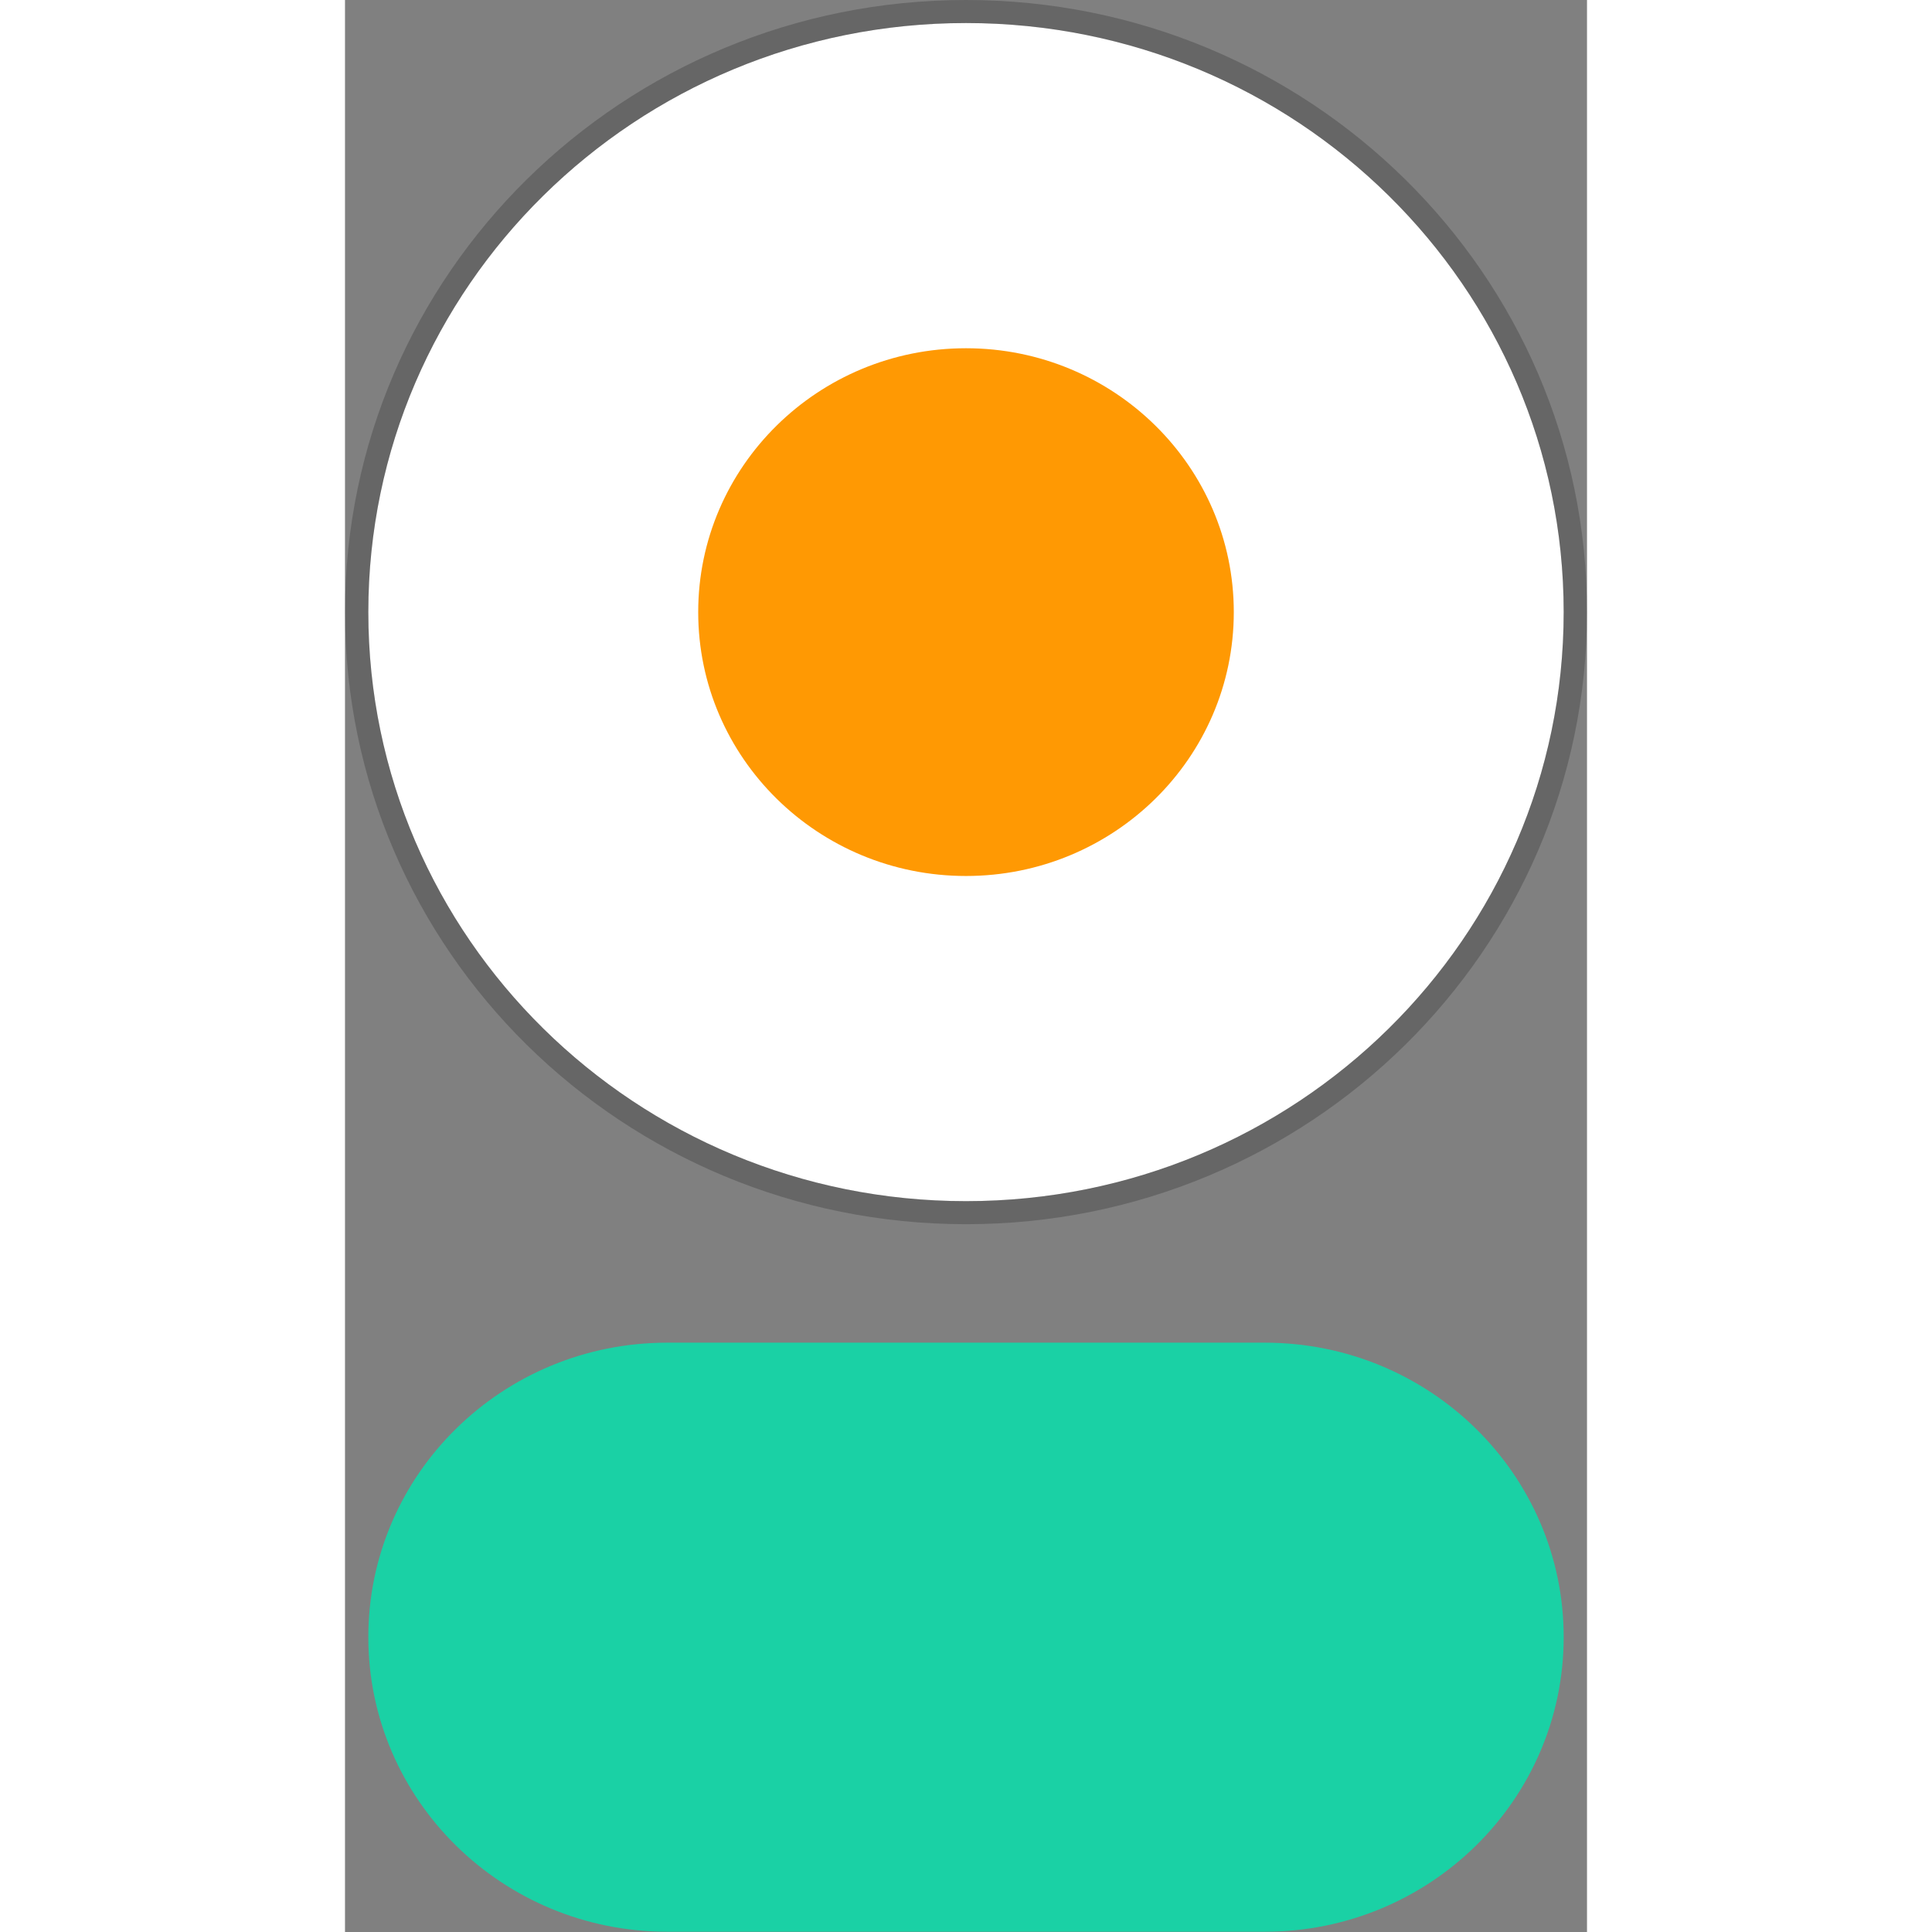 <?xml version="1.0" encoding="UTF-8"?>
<svg xmlns="http://www.w3.org/2000/svg" xmlns:xlink="http://www.w3.org/1999/xlink" width="36px" height="36px" viewBox="0 0 36 56" version="1.1">
<rect x="0" y="0" width="36" height="56" fill="#808080" stroke="none"/>
<g id="surface1">
<path style=" stroke:none;fill-rule:nonzero;fill:rgb(10.196%,81.961%,64.706%);fill-opacity:1;" d="M 9.34 38.918 L 26.66 38.918 C 31.445 38.918 35.324 42.738 35.324 47.453 C 35.324 52.168 31.445 55.992 26.66 55.992 L 9.34 55.992 C 4.555 55.992 0.676 52.168 0.676 47.453 C 0.676 42.738 4.555 38.918 9.34 38.918 Z M 9.34 38.918 "/>
<path style=" stroke:none;fill-rule:nonzero;fill:rgb(100%,100%,100%);fill-opacity:1;" d="M 35.324 17.742 C 35.324 8.312 27.566 0.668 18 0.668 C 8.434 0.668 0.676 8.312 0.676 17.742 C 0.676 27.172 8.434 34.816 18 34.816 C 27.566 34.816 35.324 27.172 35.324 17.742 Z M 35.324 17.742 "/>
<path style=" stroke:none;fill-rule:nonzero;fill:rgb(0%,0%,0%);fill-opacity:0.2;" d="M 18 0 C 27.941 0 36 7.945 36 17.742 C 36 27.543 27.941 35.484 18 35.484 C 8.059 35.484 0 27.543 0 17.742 C 0 7.945 8.059 0 18 0 Z M 18 0.668 C 8.434 0.668 0.676 8.312 0.676 17.742 C 0.676 27.172 8.434 34.816 18 34.816 C 27.566 34.816 35.324 27.172 35.324 17.742 C 35.324 8.312 27.566 0.668 18 0.668 Z M 18 0.668 "/>
<path style=" stroke:none;fill-rule:nonzero;fill:rgb(100%,60%,1.176%);fill-opacity:1;" d="M 25.762 17.742 C 25.762 13.52 22.285 10.094 18 10.094 C 13.715 10.094 10.238 13.52 10.238 17.742 C 10.238 21.969 13.715 25.391 18 25.391 C 22.285 25.391 25.762 21.969 25.762 17.742 Z M 25.762 17.742 "/>
</g>
</svg>
